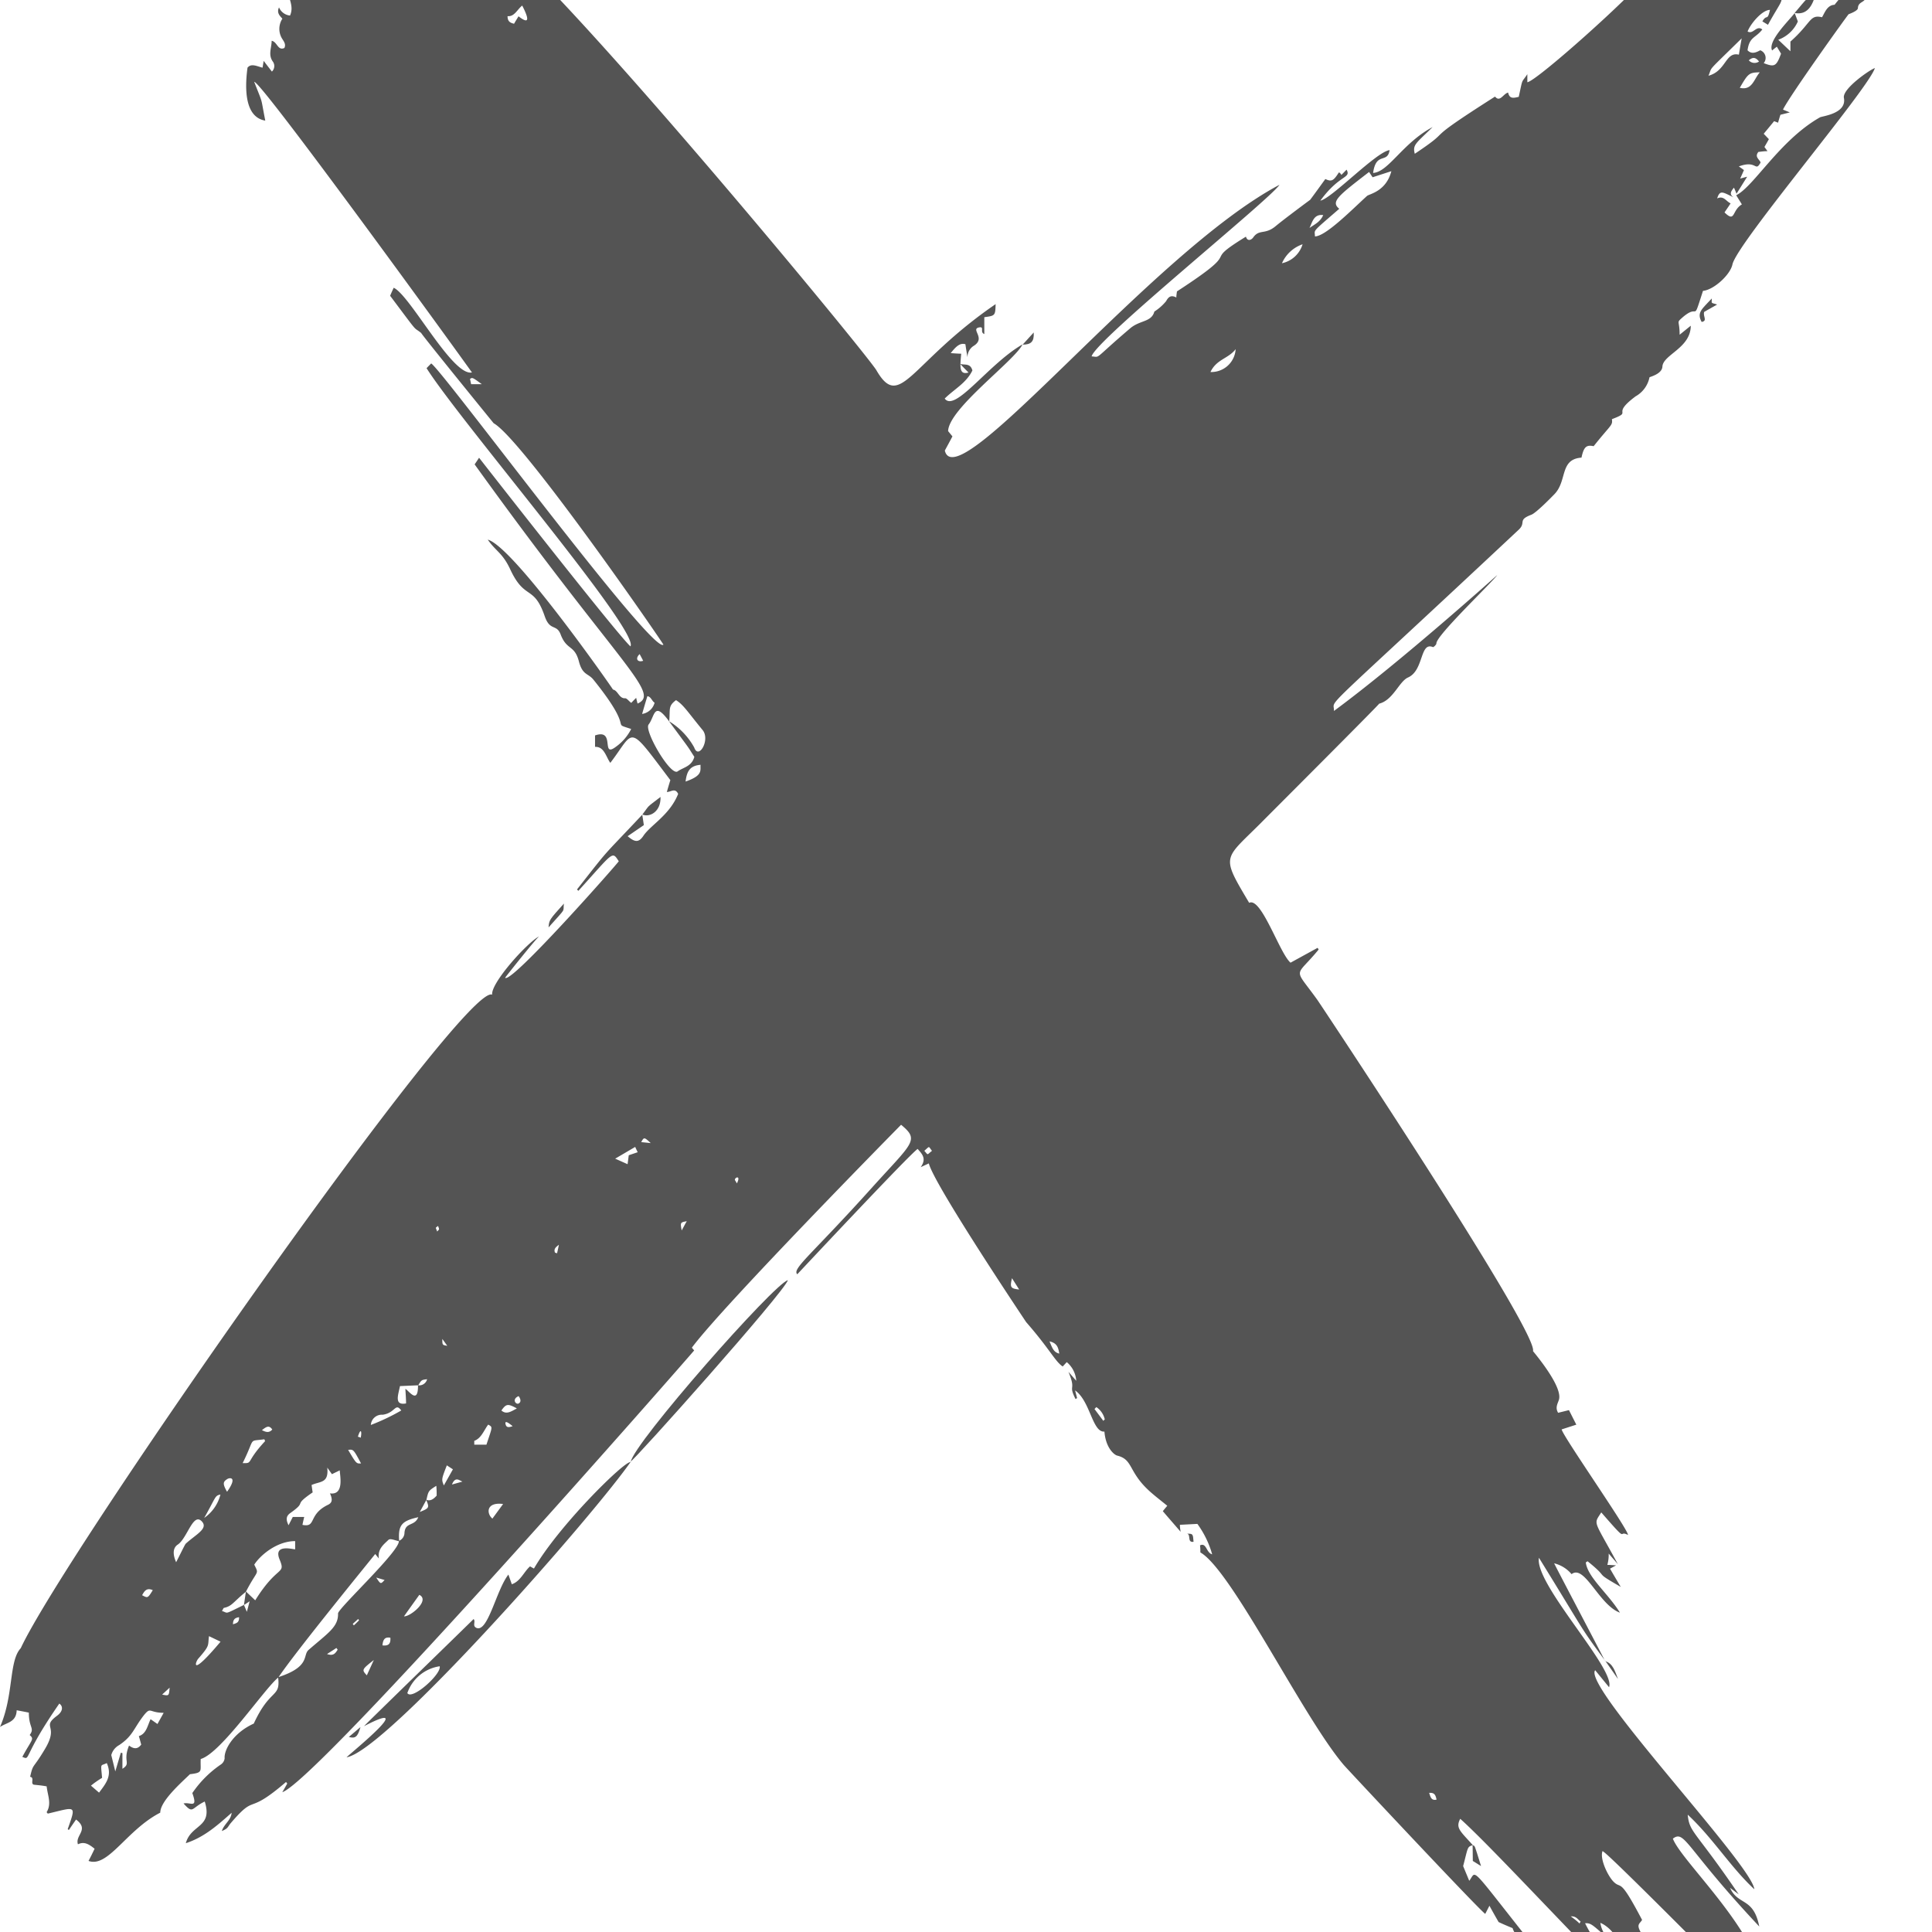 <?xml version="1.0" encoding="UTF-8"?>
<svg width="317.54" height="317.54" 
viewBox="0 0 317.54 317.54" 
preserveAspectRatio="xMinYMin"
xmlns:xlink="http://www.w3.org/1999/xlink"
xmlns="http://www.w3.org/2000/svg">
<!-- Generated by PQINA - https://pqina.nl/ -->
<title></title>
<g transform="rotate(0 158.77 158.77) translate(158.77 158.77) scale(1) translate(-158.77 -158.77) translate(0 -17.855)">
<g transform="scale(1 1) translate(0 0)">
<svg xmlns="http://www.w3.org/2000/svg" xmlns:xlink="http://www.w3.org/1999/xlink" viewBox="0 0 317.54 353.25" width="317.54" height="353.25" style="overflow: visible;"><defs><style>.cls-1{fill:none;}.cls-2{clip-path:url(#clip-path);}.cls-3{fill:#545454;}.cls-4{clip-path:url(#clip-path-2);}</style><clipPath id="clip-path" transform="translate(-0.05 0)"><rect class="cls-1" y="0.05" width="317.62" height="353.2"></rect></clipPath><clipPath id="clip-path-2" transform="translate(-0.05 0)"><rect class="cls-1" x="300.62" width="3" height="1.05"></rect></clipPath></defs><g id="Calque_2" data-name="Calque 2"><g id="Calque_1-2" data-name="Calque 1"><g id="surface1"><g class="cls-2"><path class="cls-3" d="M105.18,125.36c-.8.76-.33,1.41.58,1.1C105.57,126.08,105.39,125.75,105.18,125.36ZM285,11.79c0,.13,0,.26,0,.39h.84C285.78,11.66,286,11.73,285,11.79ZM71.91,220.27c.37-.47.38-.21.14-.92C71.59,219.73,71.61,219.48,71.91,220.27ZM294.25,8.43l-1.51.23C293.65,9.34,293.65,9.34,294.25,8.43Zm-203,215.3.36.11c.1-.46.21-.93.3-1.4C91.49,222.78,91,223.09,91.27,223.73ZM72.75,237.92c0,1,0,1,.81,1.13ZM59.06,284.17c0-.06-.1-.13-.15-.22-.29.28-.59.54-.88.8a2.27,2.27,0,0,0,.18.25C58.5,284.73,58.79,284.45,59.06,284.17Zm62.1-71.81c.68-1.33-.23-1.06-.32-.65C120.8,211.84,121,212,121.16,212.36ZM58.87,254c.17,0,.32.1.47.15C59.57,253,59.31,252.55,58.87,254Zm200.79,80c.06-.11.11-.22.18-.34-.44-.24-.64-.89-1.63-.84C258.86,333.29,259.26,333.61,259.66,334ZM107,205.73c-1.07-1-1.1-1-1.56-.16ZM39.34,283.66c-.64.09-1,.33-1,1.16C38.93,284.63,39.37,284.55,39.34,283.66Zm36.81-273c0-1.16,0-1.16-1-1.25C75.55,9.88,75.77,10.17,76.15,10.68Zm8.14,241.58c-.36-.28-1.34-1.11-1.15-.32C83.27,252.5,83.64,252.49,84.29,252.26Zm-10,9.62,1.76-.49C75.49,261.13,74.86,260.5,74.32,261.88ZM153.23,207c-.64-.78-.3-.83-1.26,0C152.65,207.73,152.32,207.73,153.23,207ZM55.55,289l-.21-.29c-.43.29-.86.56-1.54,1C54.94,290.11,55.21,289.48,55.55,289ZM43.1,252.91c.76.39,1.21.44,1.7-.1C44.25,252,43.79,252.39,43.1,252.91Zm42.19-5.59c-1.18.49-.45,1.45,0,1.21S85.64,247.79,85.29,247.32Zm-22,30.23-1.4-.41C62.61,278.25,62.61,278.25,63.25,277.55Zm171.66,35c.23.7.36,1.28,1.21,1.09C236,312.9,235.84,312.45,234.91,312.53ZM64.55,7.27l-.37.1c.15,1.47,0,1.18.78,1.18C64.8,8.05,64.67,7.66,64.55,7.27Zm108,231.06c.43,1,.63,1.77,1.6,2C174,239.38,173.81,238.61,172.58,238.33Zm95.7,100.5-1.13-1.17C267.3,338.79,267.3,338.79,268.28,338.83Zm-88-89.71c-.11.1-.2.21-.31.32l1.45,1.94a2.55,2.55,0,0,1,.24-.23A3.32,3.32,0,0,0,180.24,249.12ZM77.48,81h1.76c-1.56-1.14-1.56-1.14-1.94-.85C77.35,80.36,77.42,80.67,77.48,81Zm211.71-53c-.54-.69-1-.85-1.71-.23A1.26,1.26,0,0,0,289.19,27.94ZM112.09,220.09c.33-.59.53-1,.84-1.52C111.85,218.77,111.85,218.77,112.09,220.09ZM27.93,295.24l-1.23,1.13C27.82,296.61,27.82,296.61,27.93,295.24Zm35-6.95c.93.1,1.36-.2,1.28-1.26C63.36,286.88,63,287.24,62.91,288.29Zm103.45-60.35c-.37,1.51-.23,1.7,1.18,1.86ZM25.16,279.21c-1-.44-1.37.13-1.75.83C24.34,280.54,24.34,280.54,25.16,279.21ZM215.28,55.33c.79-.59,1.74-.95,2.25-2.12C216,53,215.75,54.33,215.28,55.33ZM85,249.34c-1.49-.81-1.76-.77-2.54.34C83.29,250.41,84.05,249.84,85,249.34ZM61.49,290.69c-2,1.58-2,1.6-1.15,2.52C60.74,292.34,61.12,291.52,61.49,290.69Zm-2.1-32.31c-1.25-2.33-1.25-2.33-2.12-2.22C58.62,258.43,58.62,258.43,59.39,258.38Zm-22,4.63c1.77-2.5.37-2.31,0-2.05C36.66,261.42,36.66,261.77,37.34,263Zm68.25-127.82a2.52,2.52,0,0,0,2-1.84c-.46-.27-.58-1-1.19-1.07C106.16,133.23,105.91,134.08,105.59,135.19ZM36.28,263.5c-.94.17-.71.39-2.67,3.84A6.65,6.65,0,0,0,36.28,263.5ZM73,262l1.49-2.65-1-.65C72.6,261,72.6,261,73,262ZM214.14,58a5.78,5.78,0,0,0-3.39,3.12A4.52,4.52,0,0,0,214.14,58ZM103.2,209.2c.08-.6.13-1,.19-1.47l1.47-.5c-.18-.36-.3-.62-.41-.87l-3.29,1.93ZM82.74,265.05c-2.8-.37-2.76,1.57-1.76,2.4ZM66.45,283.51c1,.1,4.35-2.62,2.52-3.53C68.14,281.14,67.37,282.21,66.45,283.51Zm46.28-137.2c2.88-1,2.4-1.82,2.46-2.75C113.36,143.71,112.93,144.72,112.73,146.31ZM61,252.06a35.13,35.13,0,0,0,5-2.38c-1-1.36-.94.41-3.06.7A1.8,1.8,0,0,0,61,252.06ZM286,32.29c2.06.48,2.31-1.45,3.29-2.55C287.53,29.78,287.38,29.9,286,32.29ZM80.29,252c-.72.95-1.12,2.24-2.29,2.67,0,0,0,.36,0,.63.68,0,1.25,0,2,0C81,252.26,81.07,252.45,80.29,252Zm5-231.45c1.83,1.41,1.71.39.59-1.78-.83.65-1.27,1.85-2.41,1.74,0,.92.48,1.1,1.07,1.25C84.77,21.35,85,21,85.28,20.52ZM43.61,254.73c0-.11-.08-.22-.11-.32-2.76.41-1.38-.46-3.57,3.92C41.71,258.37,40.34,258.25,43.61,254.73ZM199,79a4,4,0,0,0,4.14-3.76C201.94,76.82,200,76.88,199,79ZM34.4,286.77c-.23,1.61.24,1.42-1.78,3.72-.44.51-1.39,3.22,3.68-2.81ZM280.85,30.3c2.92-.76,2.77-4,5-3.46.15-.9.29-1.73.46-2.68C280.3,30.07,281.59,28.62,280.85,30.3ZM16.33,312.49c1.11-1.48,2.21-2.76,1.27-4.86-1.07.55-1-.14-.77,2.43A14.85,14.85,0,0,0,15,311.34Zm64.54-298c.12,1,.22,1.8.34,2.76.31-.06.62-.15.83-.21-.28-2.89-.14-5.46-2.47-3.72v1.74C80,14.9,80.26,14.78,80.87,14.5ZM29,274.62c1.52-3,1.46-2.95,1.68-3.14,1.61-1.44,3.53-2.36,2.62-3.48-1.47-1.77-2.41,2.57-4,3.7C28.48,272.21,28.39,273.26,29,274.62Zm-2.05,24.75c-2.37,0-2.09-1-3.18.31-1.78,2.25-1.84,3.47-4.14,5a2.65,2.65,0,0,0-1.29,1.64L19,309l.91-3.07.26.06c0,.85,0,1.69,0,2.58,1.5-.94,0-1.17,1.09-3.82.72.54,1.39.68,2-.16-.12-.43-.23-.87-.39-1.39,1.25-.4,1.41-1.71,1.93-2.78l1.13.79ZM54.28,263.3c2.36.34,1.65-2.85,1.61-3.78-.45.23-.88.42-1.28.63l-.77-1.08c.27,2.61-1.16,2.21-2.58,2.86.07.47.12.88.18,1.21-3.45,2.36-.73,1.31-3.68,3.4-.73.51-.72,1.14-.28,2,.22-.45.46-.89.69-1.36h1.88c-.13.53-.21.91-.29,1.3,2.33.47.88-1.64,4.12-3.26C54.65,264.88,54.76,264.36,54.28,263.3ZM220.17,52.17c-4.71,4.09-4,3.34-4,4.54,1.78,0,6.2-4.51,8.56-6.65.37-.33,3.14-.73,4-4.07l-3.08,1c-.26-.37-.41-.62-.58-.87C220.05,50,218.7,51,220.17,52.17ZM110,136.39a11.61,11.61,0,0,1,4.15,4.32c.72,2.09,2.67-1.26,1.39-2.85-2.47-3-3.13-4.15-4.38-4.93-1.35,1-.93,1.47-1.12,3.5-2.56-3.49-2.34-.84-3.39.51-.77,1,3.61,8.51,4.77,7.7.95-.68,2.31-.79,2.75-2.39C112.77,140.1,114,141.81,110,136.39ZM68.75,245.54a1.34,1.34,0,0,0,1.5-1c-.92.11-.92.11-1.46,1l-3,.13c-.29,1.47-1,3.22,1,2.85,0-.77-.07-1.53-.11-2.39C67.2,246.36,68.79,248.82,68.75,245.54ZM40.14,281.66l.33-2.23L42,280.88c3.68-5.92,5.06-4.13,4-6.72s2.17-1.66,2.56-1.66v-1.35c-3.07,0-5.81,2.41-6.72,3.87.83,1.7.55.72-1.38,4.46-2.07,1.66-2.25,2.36-3.59,2.64-.09,0-.16.23-.34.52,1.13.32.19.66,3.61-1,.11.25.22.5.48,1.13.2-.72.28-1.05.46-1.73Zm30-17.3c-.33.59-.64,1.19-1.1,2,1.56-.62,1.6-.7,1.06-2,.72.26,1.23-.14,1.72-.69,0-.51,0-1-.06-1.61C70.47,262.88,70.47,262.88,70.14,264.36Zm217-254.88c-.14.4-.3.8-.5,1.32,1.77,2.32,0,1-1.07,3.33-.34.85,1.08.79.32,1.6-.71,1-.7,1,.49,1.37-.21-.55-.36-1-.53-1.4,1.93,2.51,1.17,2.39,4.34,1.71-.21-.93-.42-1.93-.65-2.89.9-.53,1.08.36,1.64.87.49-1,1-2,1.46-3l-1.08-1,1.15-.9-1.53-1.11c1.59-1.84,2.06-2.67,3.05-2.27.47.2.75-.09.76-.76-.24-.09-.48-.2-.77-.33.49-.81,1.62-.23,2-2,.2-1.13,1.28-.77,2.06-1.17.06-.33.14-.75.24-1.23,2.67,0,1.64-.18,3.87,1C299.44,4.35,300.61,4,298.05,9c-1.16-.25-1.42,1.14-2.28,1.49.35,2.43-1,1.4-3.14,6.54.62,1,.07,1.12-2,4.9l-.92-.56c.76-1.31.8.09,1.25-1.89-1.26,0-3.18,2.24-3.68,3.55.94.54,1.45-1.1,2.42-.33-1.12,1.45-2.11,1.17-2.43,3.42.69.71,1.42.35,2.09,0a1.33,1.33,0,0,1,.57,2.11c1.79.69,2.07.54,2.85-1.55l-.69-1.15c-.25.19-.51.39-.78.62-.76-1.51,2.7-4.85,3.71-6.14l0,0c.18.45.34.89.52,1.38a5.64,5.64,0,0,1-3.22,3c.73.68,1.28,1.22,2,1.89V24.69c3.51-3.11,3.11-4.49,5.2-4,.5-.89.89-2,2.06-2.05,0-.07,13.12-15.9,15.15-17.83,1.18,1.13,1.15,1.12.41,2.54-.55,1-7.36,8.44-8.81,9.77-1.78,1.63-1.57,4.06-1.69,4.47-.19.69-1.18.56-1.23,1.6,0,.38-.95.79-1.52,1-.12.06-9.74,13.47-10.79,15.68l1.12.46-1.54.39c-.15.44-.27.87-.39,1.3l-.65-.25c-.53.65-1.09,1.33-1.71,2.07l.85.89c-.19.35-.44.78-.73,1.28.1.14.27.36.5.69-.59,0-1.07.08-1.5.13-.66.83.16,1.18.37,1.73-.92,1.67-.58-.47-3.58.65.26.18.52.36.84.6-.16.38-.34.78-.62,1.4.48-.14.76-.21,1.15-.31l-1.75,2.8c-.12-.31-.24-.61-.42-1-.57.67-.76,1.12-.07,1.58-1.71-.79-2.23-1.32-2.69.19,1.08-.51,1.45.47,2.21.81-.37.58-.68,1-1,1.49,1.81,1.76,1.17-.33,2.85-1.32-.32-.54-.63-1-.93-1.51,2.89-1.4,7.15-9.05,13.77-12.8.36-.21,4.43-.59,3.93-3.2-.29-1.52,4.45-4.75,5.09-4.89-1.07,3.43-22.7,28.82-23.41,32.27-.36,1.71-3.07,4.18-4.84,4.34-1.87,5.8-.41,1.62-3.68,4.65-.63.58-.16.42-.16,2.56l1.83-1.48c0,3.68-4.56,4.75-4.66,6.72-.06,1.13-1.75,1.6-2.12,1.75A4.65,4.65,0,0,1,268.87,83c-4.25,3.18-.23,2.36-3.89,3.75.15,1.06-.14.84-3,4.44-1.21-.26-1.63.13-2,1.88-3.62.26-2.31,3.79-4.44,6-.38.39-3,3.09-3.81,3.39-2.33.88-.78,1.26-2.08,2.47-34,31.85-30.19,27.51-30.36,29.78,11-8.1,26.84-22.34,26.84-22.34-.8,1.18-10.11,10-10,11.26,0,.17-.45.62-.57.58-2.17-.91-1.46,3.85-4.1,5-1.46.66-2.43,3.71-4.73,4.3-.35.5-18.55,18.7-18.91,19.07-6.64,6.74-7.28,5.54-2.46,13.66,2-1,5,8.31,6.8,9.84l4.45-2.44.17.28c-3.94,4.81-4.21,2.69-.18,8.32.29.41,36.32,54.53,35.41,57.68.52.66,4.92,5.89,4.26,8-.2.64-.65,1.28-.13,2.14l1.78-.44,1.21,2.39-2.41.78c.17,1.09,11.05,16.6,10.9,17.35-1.79-.94.33,1.72-4.39-3.71-1.3,2.08-1.33,1,2.73,8.51l-1.51-1.74a6.35,6.35,0,0,1-.22,1.86c.58,0,1,.06,1.44.07l-1,.55c.66,1.14,1.25,2.14,1.77,3-4.77-2.76-1.56-1.08-5.46-4.22l-.29.19c.28,2.44,3.7,5.13,5.61,8.26-3.44-1.25-5.8-8-7.95-6.33a5.39,5.39,0,0,0-2.86-1.78c0,.11,8.32,15.88,8.33,16l0-.05c-4.3-5.85-2.85-3.94-10.83-16.86-.8,4.27,12.69,18.34,11.52,21.27l-2.28-2.79c-2.14,2.62,25.81,32,26.16,36-3.91-3.63-6.8-8.4-10.95-12.26.29,3,1.19,2.52,8.38,13.09l-1.42-1.06c1.3,2.94,3.85,1.49,4.8,6.35C277,321.5,277,318.56,275,320.05c1,2.65,7.46,9,11.58,15.7-.55,2.93,2,4.21,3.21,6.31l-.27.26a27.55,27.55,0,0,0-4.88-4.08c-.76-3.7-3.06-1.37-1.9.19,2.49,3.37,11.26,11.69,12.22,13.48-4.7-1.12-8.09-9.41-9.94-8.59-22.59-22.76-21.07-20.75-21.57-21.24-.52,1.21.86,4.14,1.84,5.09,1.32,1.27.88-.94,4.65,6.24-.78,1.29-2.28.23,7.19,11.21l-.93.85c.08.49.83.78.29,1.5l-3.21-1.92.69-.63c-7.68-7.52-7-3.84-9.55-7.91l1.75,1.3c0-1.42-1.61-3.31-3.09-3.92a4.69,4.69,0,0,0,1.24,2.54c-2.48-2.14-2.76-2.55-3.75-2.47,4.51,9.09,15.08,15.81,16.22,19.29-5.48-3.3-30-30.47-36.74-36.46-.8,1.53,0,2,2.06,4.32l.05,0c-1,.29-.8.31-1.63,3.45.28.69.63,1.52,1,2.42,1.22-1.54-.11-2.79,8.86,8.56,1.59,2,2.19-.19,2,2.5-1.12-1.45-3.12-1.27-3.73-3.28-.75-.31-1.5-.62-2.3-1-.41-.71-.91-1.59-1.51-2.68l-.69,1.34c-1.2-.87-22.86-24-23.27-24.5-6.7-7.88-18.41-32-23.55-34.91,0-.43,0-.79-.06-1.16,1.08-.51,1,1.2,2,1.47a15.76,15.76,0,0,0-2.43-5l-2.87.15c0,.24,0,.49.12,1.15-1.1-1.27-2-2.3-2.93-3.39.21-.27.42-.52.73-.89-.91-.74-1.78-1.41-2.61-2.13-3.91-3.39-2.88-5.45-5.64-6.12-.47-.13-1.86-1.23-2.08-3.94-2,.16-2.3-5-4.82-6.77.13.51.23.88.33,1.26l-.26.16c-1.27-2.55.19-1.2-1.16-4.47l1.28,1.47a4.36,4.36,0,0,0-1.56-3.07l-.67.72c-1.27-.86-2.08-2.8-6-7.29,0,0-15.15-22.61-16-26.09l-1.34.62c1-1.39.26-2.15-.5-3-1.43,1-19.41,20.21-19.78,20.6-.92-.88,2.31-3.17,12.06-14,6.9-7.67,8.12-8,5-10.57-.37.37-29.22,29.67-34.39,36.64l.38.45c-.29.42-61.7,70.51-67.69,72.61.27-.47.55-.95.81-1.43l-.2-.25c-6.64,5.72-4.76,1.72-9.05,6.72-.59.69-.41.89-1.5,1.34.37-1.18,1.5-1.74,1.61-3-2.27,2-4.46,4-7.53,5,.86-3.16,4.47-2.5,3.11-6.85-2.23,1.06-1.86,2.14-3.48.32,1.11-.28,2.4.95,1.44-1.71a17.73,17.73,0,0,1,4.71-4.71,1.42,1.42,0,0,0,.6-1c-.12-1.29,1.28-4.11,4.79-5.71,2.72-5.91,4.42-4.14,4-7.62,5.37-1.74,4-3.6,5-4.48,3.2-2.79,4.92-3.79,4.85-6,0-.83,10.24-10.33,10-11.93a1.45,1.45,0,0,0,.92-1.35c.15-1.78,1.64-1,2.27-2.54-2.78.61-3.34,1.34-3.14,3.95-.6-.1-1.47-.53-1.77-.22-.76.74-1.82,1.5-1.57,3.06l-.6-.74c-.31.41-13.17,16.14-15.92,20.29-2.19,1.7-9.42,12.46-12.76,13.4-.11,2,.48,2.24-1.77,2.5-1.52,1.47-4.88,4.43-4.88,6.32-5.53,2.83-8.58,9.12-11.79,7.93.36-.67.67-1.31,1-2-.86-.68-1.66-1.26-2.74-.73-.51-1.51,1.93-2.39-.31-4.07-.39.56-.79,1.14-1.18,1.72a1.15,1.15,0,0,1-.19-.14c1.42-4.07,1.4-3.65-3.28-2.55-.07-.1-.19-.22-.18-.25.85-1.38.15-2.76,0-4.23-.91-.18-1.92-.24-2.12-.28C5,311,5.78,310,5,309.89c.54-2.34.38-1.09,2.48-4.64,2.31-3.9-.7-3.43,1.95-5.4,1-.74,1-1.56.37-2-6.19,8.93-4.64,9.37-6.08,8.76,1.59-2.94,2-2.87,1.21-3.59.86-1.18-.14-1.14-.14-3.68-.61-.13-1.26-.25-2-.39-.06,2-1.65,2-2.74,2.75,2.29-5.22,1.43-10.86,3.41-12.95,7.34-15.77,73-109.64,77.48-107.41-.25-1.9,5.76-8.58,7.73-9.59-.46.29-5.56,6.7-5.6,6.81,1,1.05,18.46-18.74,18.68-19.15-1.13-1.72-.8-1.58-6.64,4.86-.07-.06-.14-.15-.23-.22,5.74-7.3,3.71-4.82,10.73-12.29l0,0c.08.52.17,1.05.26,1.71l-2.66,1.82c1.17,1,1.81,1.09,2.58-.05,1.17-1.77,4.33-3.41,5.72-6.9-.51-1.07-1.23-.28-1.86-.32.22-.76.44-1.52.58-1.94-7.17-9.5-5.75-8.22-9.87-2.84-.72-1-1-2.7-2.51-2.63v-1.88c3.45-1.19.86,3.83,3.46,1.84a8,8,0,0,0,2.48-2.9c-3.6-1.19.88.69-6.2-8.1-.88-1.09-1.79-.71-2.39-3-.73-2.78-2-1.78-3-4.43-.68-1.79-1.75-.49-2.62-3-1.8-5.23-3.26-2.54-5.66-7.69-1.27-2.74-2.4-3-3.7-4.9,4.23,1.14,20.35,24.22,20.58,24.64.83.16,1,1.5,2,1.43.29,0,.6.47,1,.76.23-.25.48-.5.81-.83.08.36.15.65.23.94,3.89-1.72-2.82-6-26.78-39.31.28-.4.5-.75.73-1.09,0,0,22.64,29,24.88,31,1.6-2.47-28-37-33.51-45.72.32-.34.54-.56.76-.78,1.83,1.09,36.54,48.13,38.17,46.21-2-3.11-23.42-33.91-27.9-36.38,0,0-11.56-14.2-11.92-14.84-1.49-1.2-.13.51-5.1-6.11.19-.46.38-.88.59-1.32,2.72,1.25,9.66,14.61,12.86,13.92C74.42,74.58,42.82,31,41.83,31.31c1.52,3.89,1,2.18,1.82,6.37-3.29-.55-3.42-5-2.92-8.7.61-.76,1.53-.24,2.47,0,.07-.37.11-.68.19-1.12.45.6.88,1.15,1.35,1.76A1.25,1.25,0,0,0,44.91,28c-.83-1.14-.22-2.23-.21-3.44.92.15,1,1.69,2.09,1.18.31-.63-.12-1.11-.41-1.59a3.07,3.07,0,0,1,.08-3.22c-.33-.41-1-.9-.55-1.86a2.18,2.18,0,0,0,1.81,1.34c.6-1.36-.06-2.46-.31-3.72C51,14.6,44.74,13.62,54,14.16a4.94,4.94,0,0,1,1.3.48c-.08-1-.15-1.68-.22-2.61.61.13,1.11.22,1.63.32-.1.58-.17,1.15-.28,1.86.94-.59.76-1.18.25-1.82,0-1-.06-2-.06-3s.77-1.2,0-2c-.53-.57-.24-.94.17-1.25-2-1.89-1.51-1.21-1.45-2.62.44.4.72.63,1,.94.35-.44.65-.84,1.17-1.52V5.13l2-1,.18.27c-.1.2-.21.41-.34.63.73.67,1.28,1.89,2.66,1-1.76-2.23-1.42-2.4,4.41-.31,1.06-1,1-1.45-.29-2.87l1.42-1.22c.69.22,1,1,1.49,1.7A9.48,9.48,0,0,0,70.71,5s.19-.13.49-.33c.42.77.83,1.56,1.44,2.7L73,6.21c.52,1,1.66.5,1.9,1.64.08.42,2,1.44,4-1.68,4.84-1.3,63.53,69.67,65.2,72.55,3.92,6.75,5.5-1.22,19.59-10.88-.06,1.9-.06,1.9-1.86,2.15v2.77c-.78-.3.06-1.24-.8-1.1-1.58.25,1.09,1.71-.88,3a2.21,2.21,0,0,0-1.09,1.92c-.11-.66-.22-1.33-.34-2.15-.91-.26-1.56.39-2.41,1.46.77.06,1.25.09,1.72.1-.15,1.89-.45,3.58,1.2,3.09-.54-.55-1-1-1.36-1.42.7.24,1.66-.18,2,1.08-1,2.08-3,3.08-4.55,4.62,1.69,2.35,7.23-5.72,12.79-8.9l0,0C166.8,77.16,156,85,155.88,88.71l.71.87c-.45.86-.88,1.64-1.25,2.33,1.93,8.17,33.95-32.53,55-43.68-1.44,2.32-30.36,25.62-30.87,28.2,1.54.1.11.69,6.31-4.59,1.63-1.4,3.52-1,4-2.78a8.18,8.18,0,0,0,1.94-1.72c.42-.79.87-1,1.67-.59,0-.39.07-.7.1-1,11.74-7.63,3.39-4.12,11.34-9,.24.84.91.55,1.21.11,1-1.4,1.92-.36,3.7-1.86,1.43-1.19,5.65-4.31,5.65-4.31.84-1.12,1.65-2.26,2.49-3.41,1,.47,1.34.32,2.21-1.07.19,0,.29.19.43.39l.85-.86c.79,1.47-1.12.73-4.31,5.09,1.8-.29,9.23-8.06,11.38-8.3-.34,2.28-2.22.2-2.71,3.75,2.52-.14,4.83-4.89,9.78-7.54-2.7,2.67-3.33,2.88-2.93,4.39,7.08-4.73.23-1.15,13.19-9.4.82,1,1.35-.48,2.15-.66.23,1.08.91.9,1.75.7.7-3.24.39-2.18,1.41-3.72v1.32c1.54-.18,17.28-14.29,19.41-17.27.07.51.1.66.13.84,1.54-.06,2.19-.83,2-2.8l1,.72c.11-.23.21-.45.31-.68,2.44,1.51,1.83-2.21,7.15-2.44.35,0,.69-.36,1-.56l0,.05c1.16-.73,2.3-1.47,3.64-2.31.11.69.18,1.16.25,1.61l0-.05c-1.08-.44-1.52.43-2.19,1.3l3.39-.28-.05,0" transform="translate(-0.05 0)"></path></g><path class="cls-3" d="M67,296.12c.71,1.27,5.63-3.09,5.32-4.4A6.65,6.65,0,0,0,67,296.12Zm36.71-38c-6.41,9.2-40.28,47.61-46.7,48.56.69-.7,12-9.85,2.88-5.12.07-.15,17.92-17.49,18-17.6.39.41-.26,1.12.46,1.45,1.9.83,3.25-6.2,5.26-8.76l.56,1.59c1.43-.48,2-2.07,3-2.94.21.13.42.24.64.36,4.09-7.06,14.77-17.58,15.84-17.49l0-.05" transform="translate(-0.05 0)"></path><path class="cls-3" d="M103.71,258.14c.5-3.14,23.59-29.33,25.84-29.88-.73,2.14-25.17,29.53-25.87,29.83l0,.05" transform="translate(-0.05 0)"></path><path class="cls-3" d="M286,8.55l1.4-1.26c-.11-.56-.21-1.07-.35-1.8.57.11,1,.18,1.52.26.68-1.34.59-3.29,2.29-3.83.31.94.62,1.93.89,2.74-2.8,3.39-2,2.57-3.11,2.83-.52,1.06.48,1.08.9,1.56a3.89,3.89,0,0,1-2.3.47l-1.2-1,0,.05" transform="translate(-0.05 0)"></path><path class="cls-3" d="M295,20c1.93-2.24,2.3-3,3.36-2.78-.64,2.21-1.72,3.09-3.38,2.76l0,0" transform="translate(-0.05 0)"></path><path class="cls-3" d="M105.61,151.76c1.34-1.77.52-1,3-2.92.1,2.41-1.79,3.43-3,2.88l0,0" transform="translate(-0.05 0)"></path><path class="cls-3" d="M280.14,69.14c-.23.7.61,1.45-.41,1.63-.87-1.57.1-2.15,1.67-3.86,0,.9-.24.64.87,1l-2.13,1.21" transform="translate(-0.05 0)"></path><path class="cls-3" d="M92.73,166.37c-.19,1.52.54.47-2.52,3.91.1-1.22.1-1.22,2.52-3.91" transform="translate(-0.05 0)"></path><path class="cls-3" d="M242.07,321.11c.47.27.18-.45,1.4,3.45l-1.35-.84c0-2-.05-2.91-.05-2.61" transform="translate(-0.05 0)"></path><g class="cls-4"><path class="cls-3" d="M300.8.7c.91-.8.91-.8,2-.56-.25.82-.25.82-2,.56" transform="translate(-0.05 0)"></path></g><path class="cls-3" d="M168.13,74.5c.57-.62,1.13-1.25,1.82-2,.09,1.52-.44,2-1.85,2l0,0" transform="translate(-0.05 0)"></path><path class="cls-3" d="M263.85,290.87c1.33.38,1.66,1.74,2.13,2.95-.71-1-1.4-2-2.09-3l0,.05" transform="translate(-0.05 0)"></path><path class="cls-3" d="M282.1,9.2c-.42,0-.85-.12-1.31-.19.44-.76.44-.76,1.62-.83l-.35,1.07,0-.05" transform="translate(-0.05 0)"></path><path class="cls-3" d="M57.38,303.34c.62-.52,1.16-1,1.92-1.63-.47,1.63-.84,1.92-1.92,1.63" transform="translate(-0.05 0)"></path><path class="cls-3" d="M195.12,269.93c1,0,1,0,1.1,1.33-1.12.18-.36-1.26-1.1-1.33" transform="translate(-0.05 0)"></path></g></g></g></svg>
</g>
</g>
</svg>